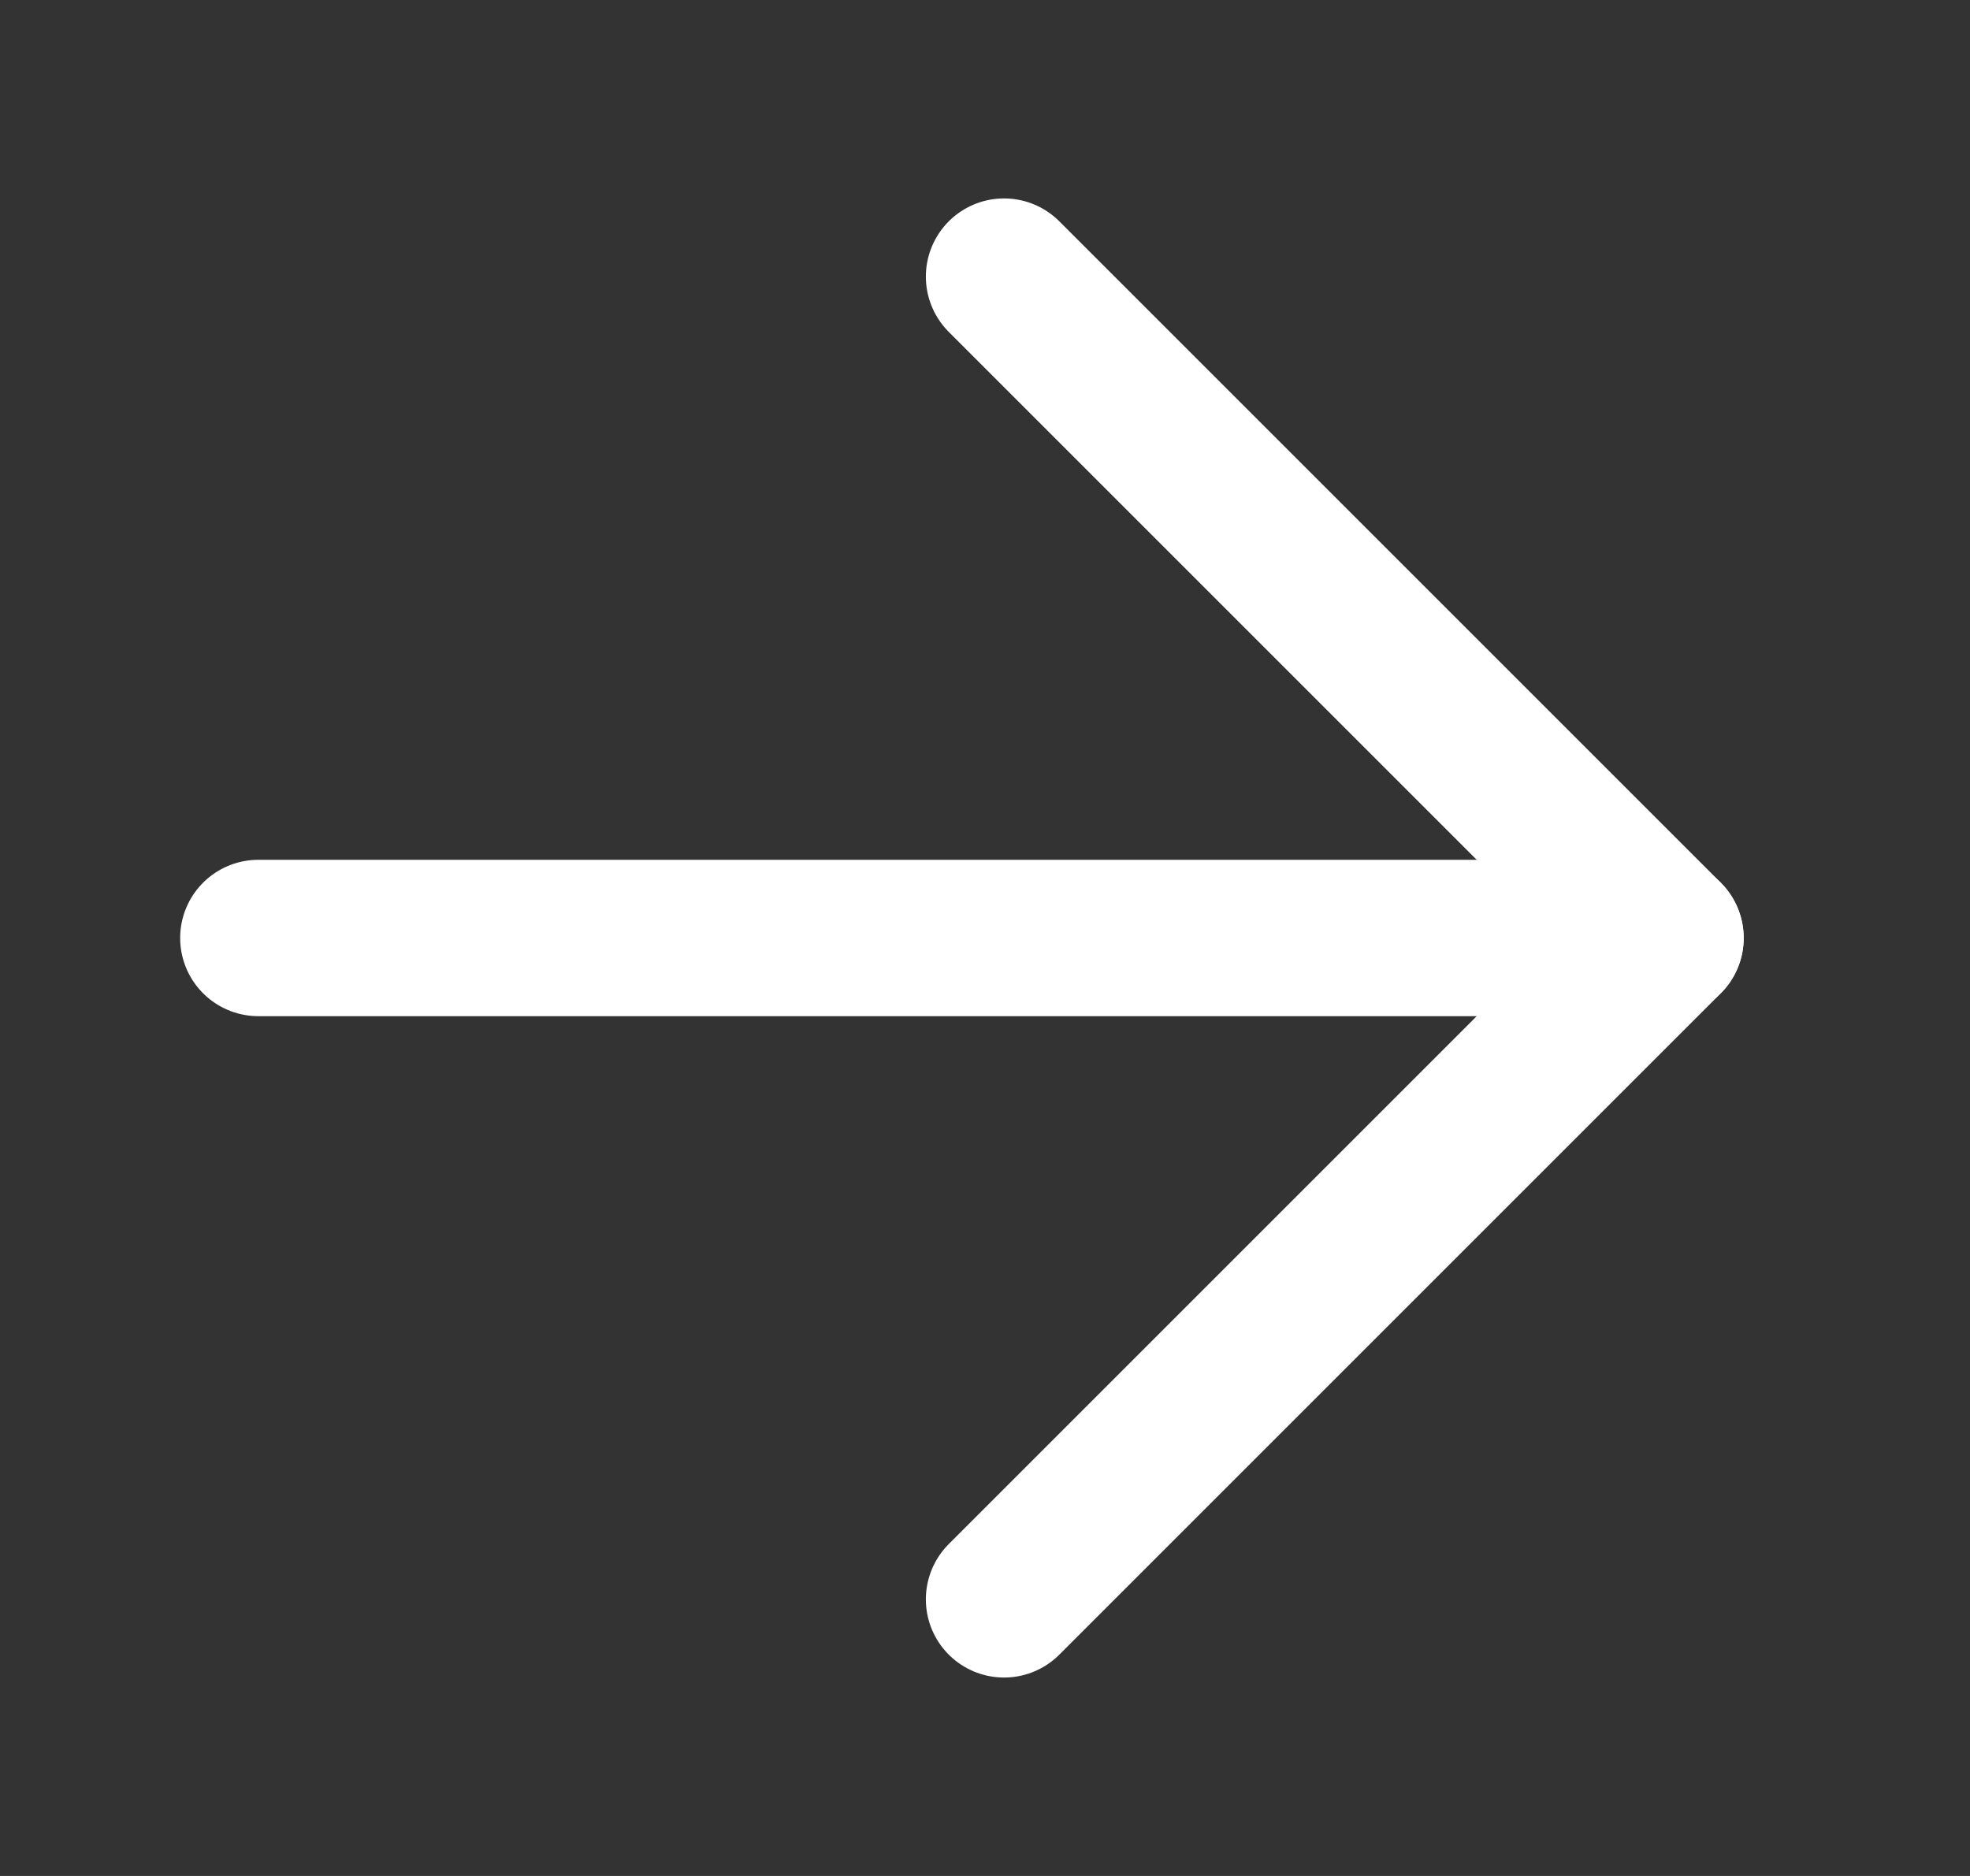 <svg width="21" height="20" viewBox="0 0 21 20" fill="none" xmlns="http://www.w3.org/2000/svg">
<rect x="0" y="0" width="21" height="20" fill="#333333" stroke="none"/>
<path d="M10.703 2.949L17.754 10L10.703 17.051" stroke="white" stroke-width="1.667" stroke-linecap="round" stroke-linejoin="round"/>
<path d="M17.754 10L2.754 10" stroke="white" stroke-width="1.667" stroke-linecap="round" stroke-linejoin="round"/>
</svg>
